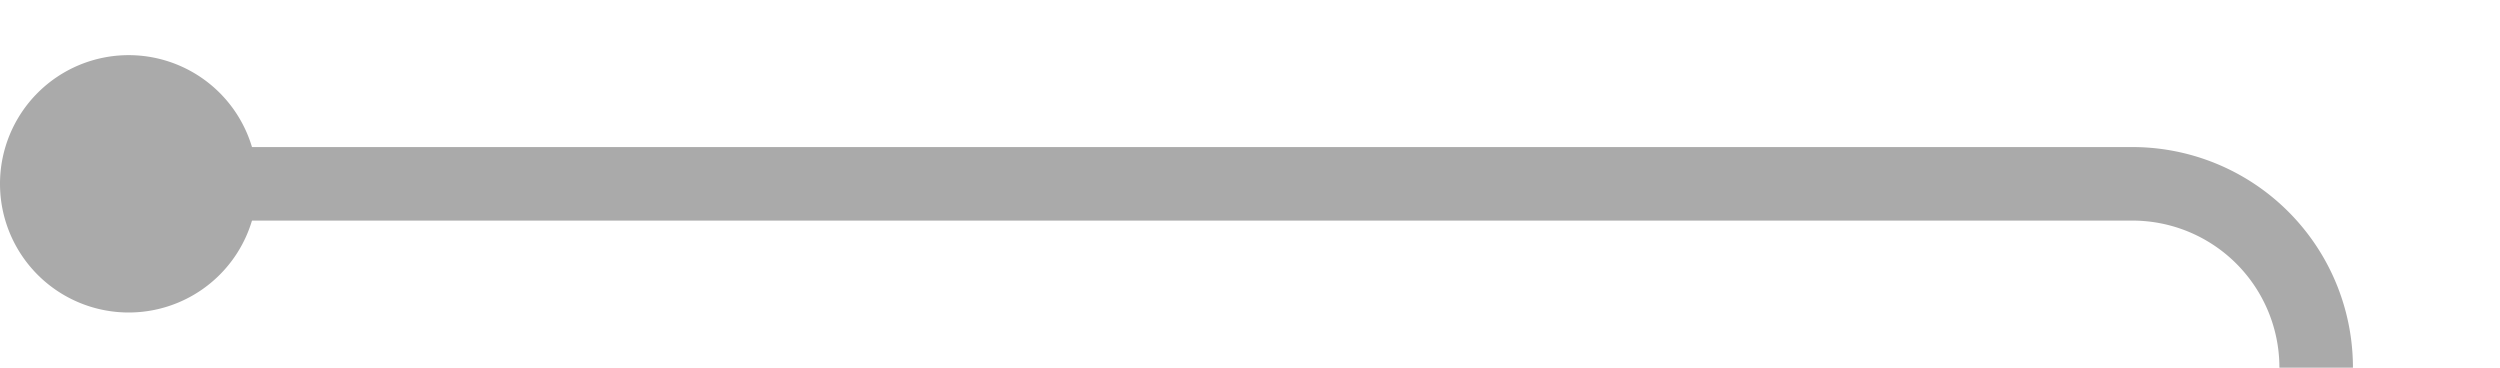 ﻿<?xml version="1.0" encoding="utf-8"?>
<svg version="1.1" xmlns:xlink="http://www.w3.org/1999/xlink" width="68px" height="10px" preserveAspectRatio="xMinYMid meet" viewBox="1459 1944  68 8" xmlns="http://www.w3.org/2000/svg">
  <path d="M 1461 1948  L 1517 1948  A 5 5 0 0 1 1522 1953 L 1522 4604  A 5 5 0 0 0 1527 4609 L 1682 4609  " stroke-width="2" stroke="#aaaaaa" fill="none" />
  <path d="M 1462.5 1944.5  A 3.5 3.5 0 0 0 1459 1948 A 3.5 3.5 0 0 0 1462.5 1951.5 A 3.5 3.5 0 0 0 1466 1948 A 3.5 3.5 0 0 0 1462.5 1944.5 Z M 1680 4618.5  L 1694 4609  L 1680 4599.5  L 1680 4618.5  Z " fill-rule="nonzero" fill="#aaaaaa" stroke="none" />
</svg>
